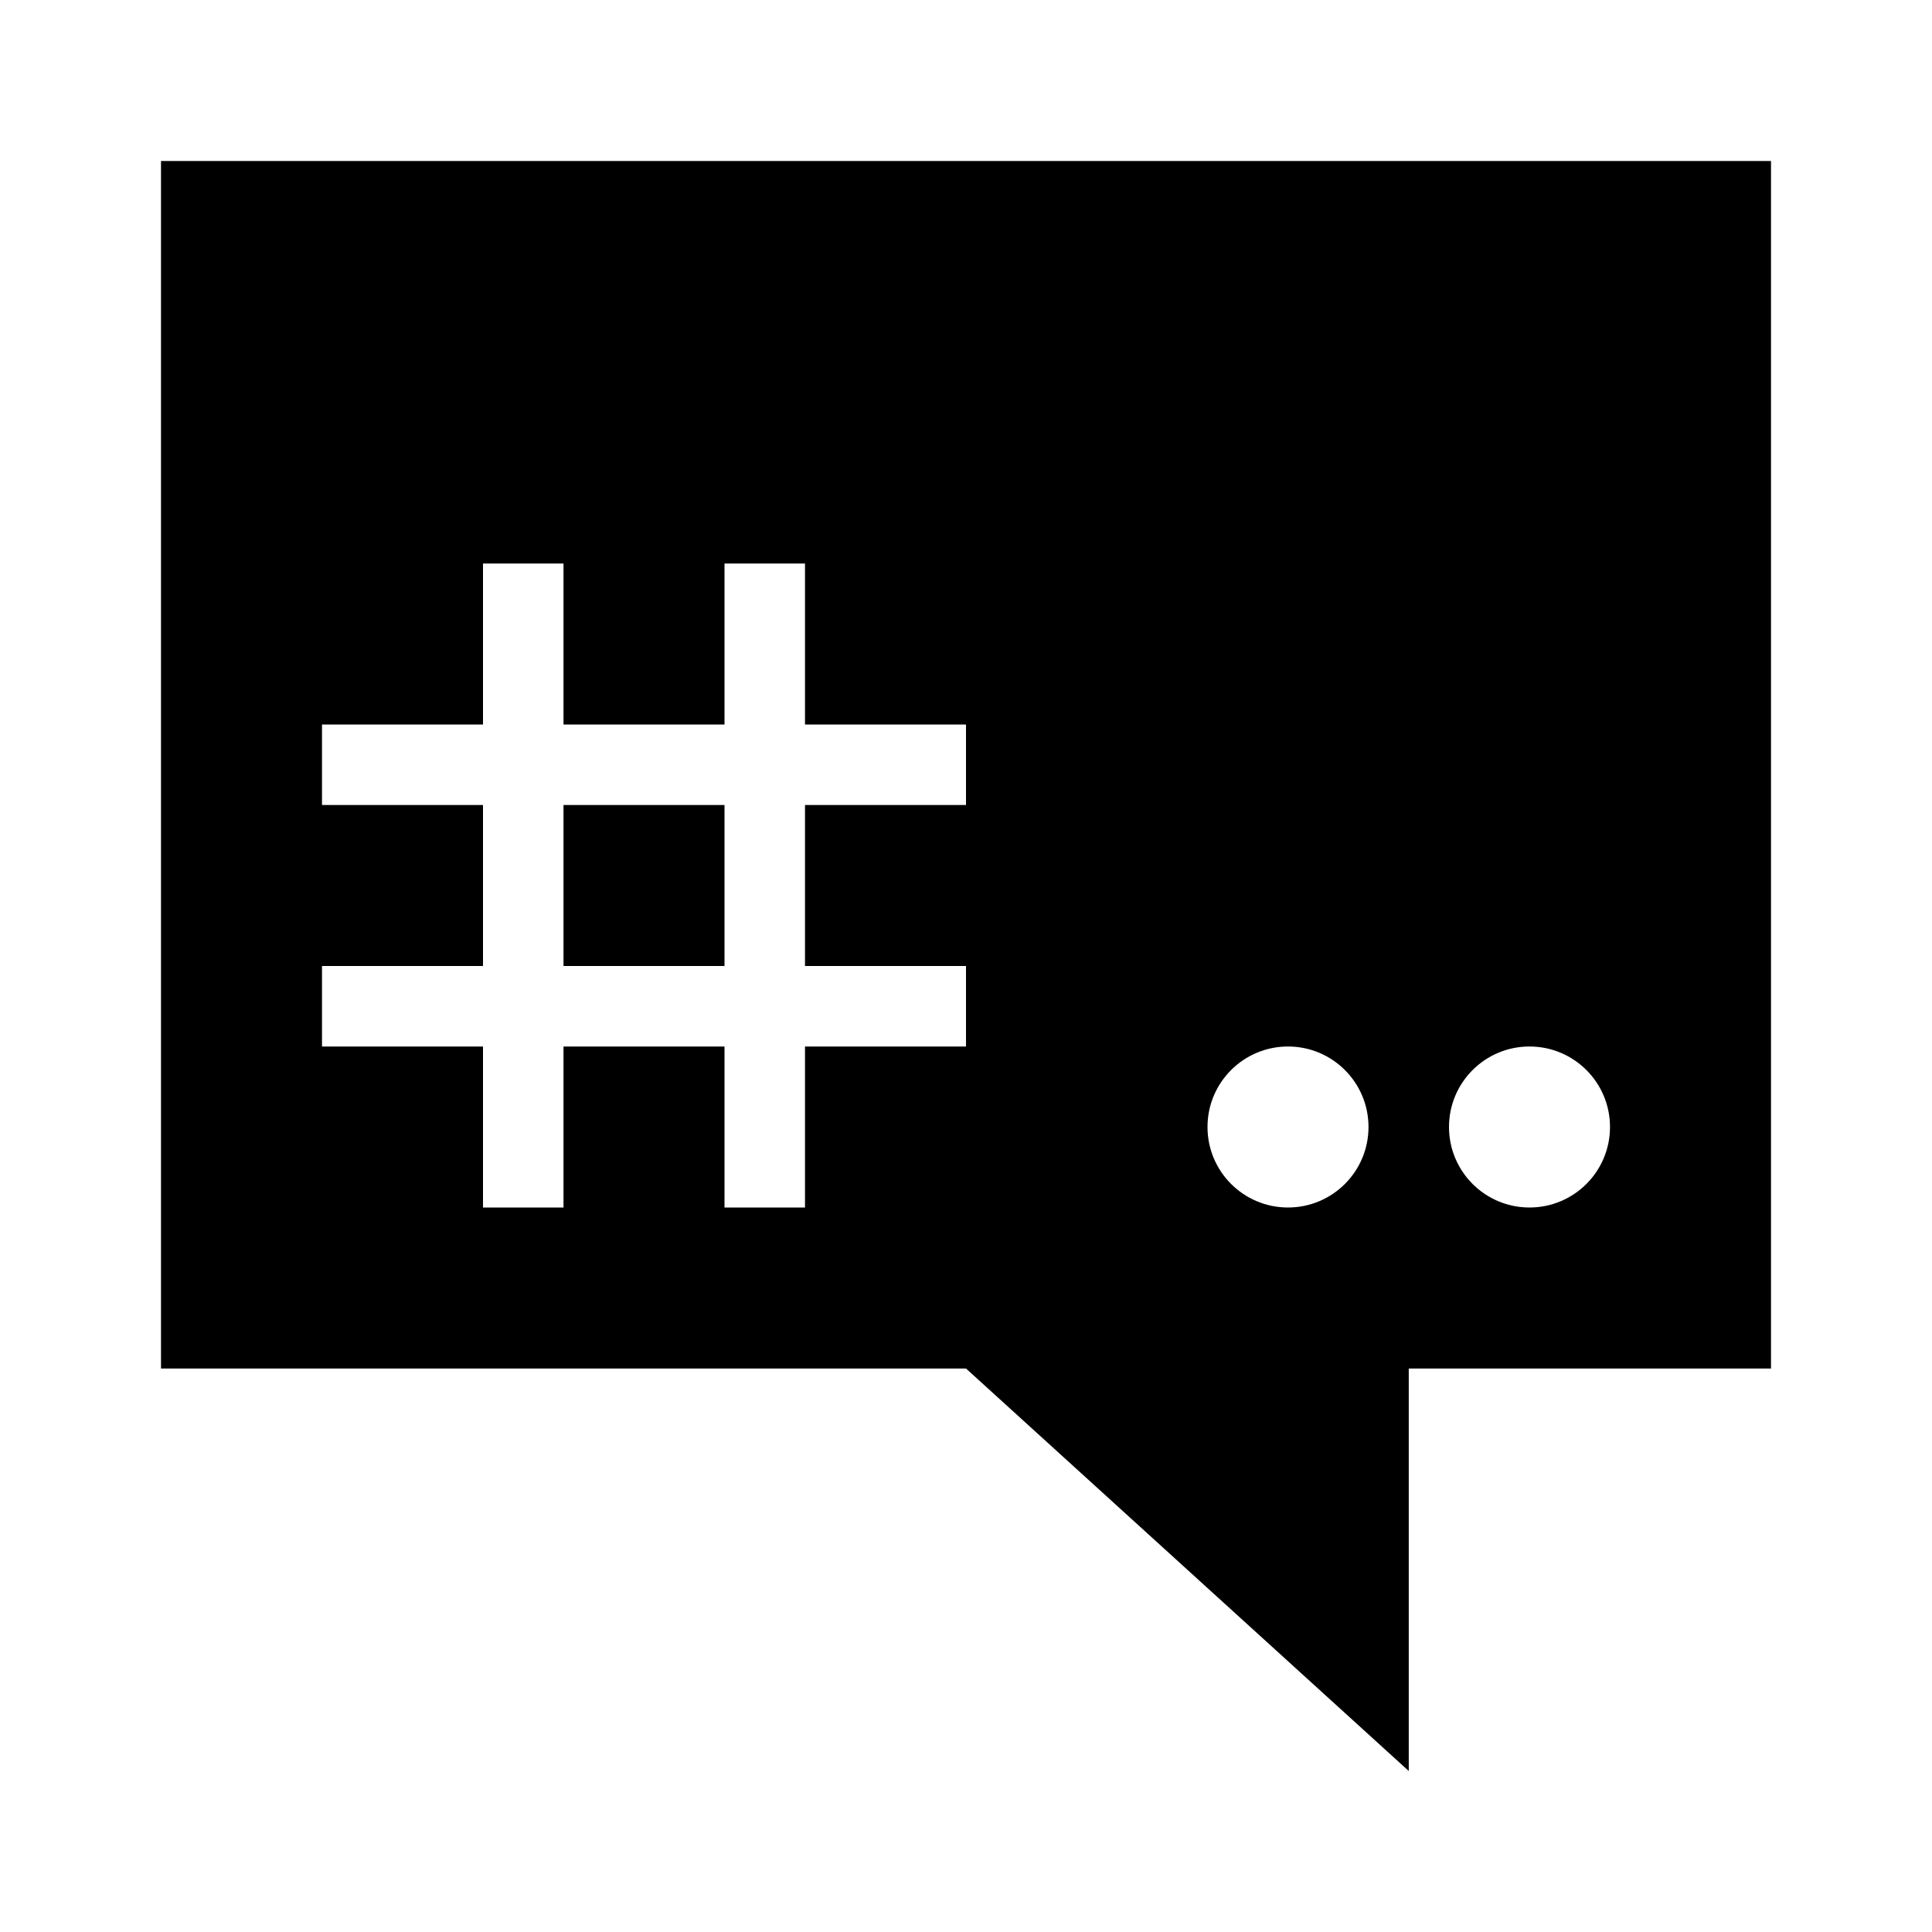 <svg height="48" width="48" xmlns="http://www.w3.org/2000/svg"><path d="m14 14v4h4v-4h2v4h4v2h-4v4h4v2h-4v4h-2v-4h-4v4h-2v-4h-4v-2h4v-4h-4v-2h4v-4zm0 10h4v-4h-4zm18 2c1.105 0 2 .895 2 2s-.895 2-2 2-2-.895-2-2 .895-2 2-2zm6 0c1.105 0 2 .895 2 2s-.895 2-2 2-2-.895-2-2 .895-2 2-2zm-34-22v30h20l11 10v-10h9v-30z"/></svg>